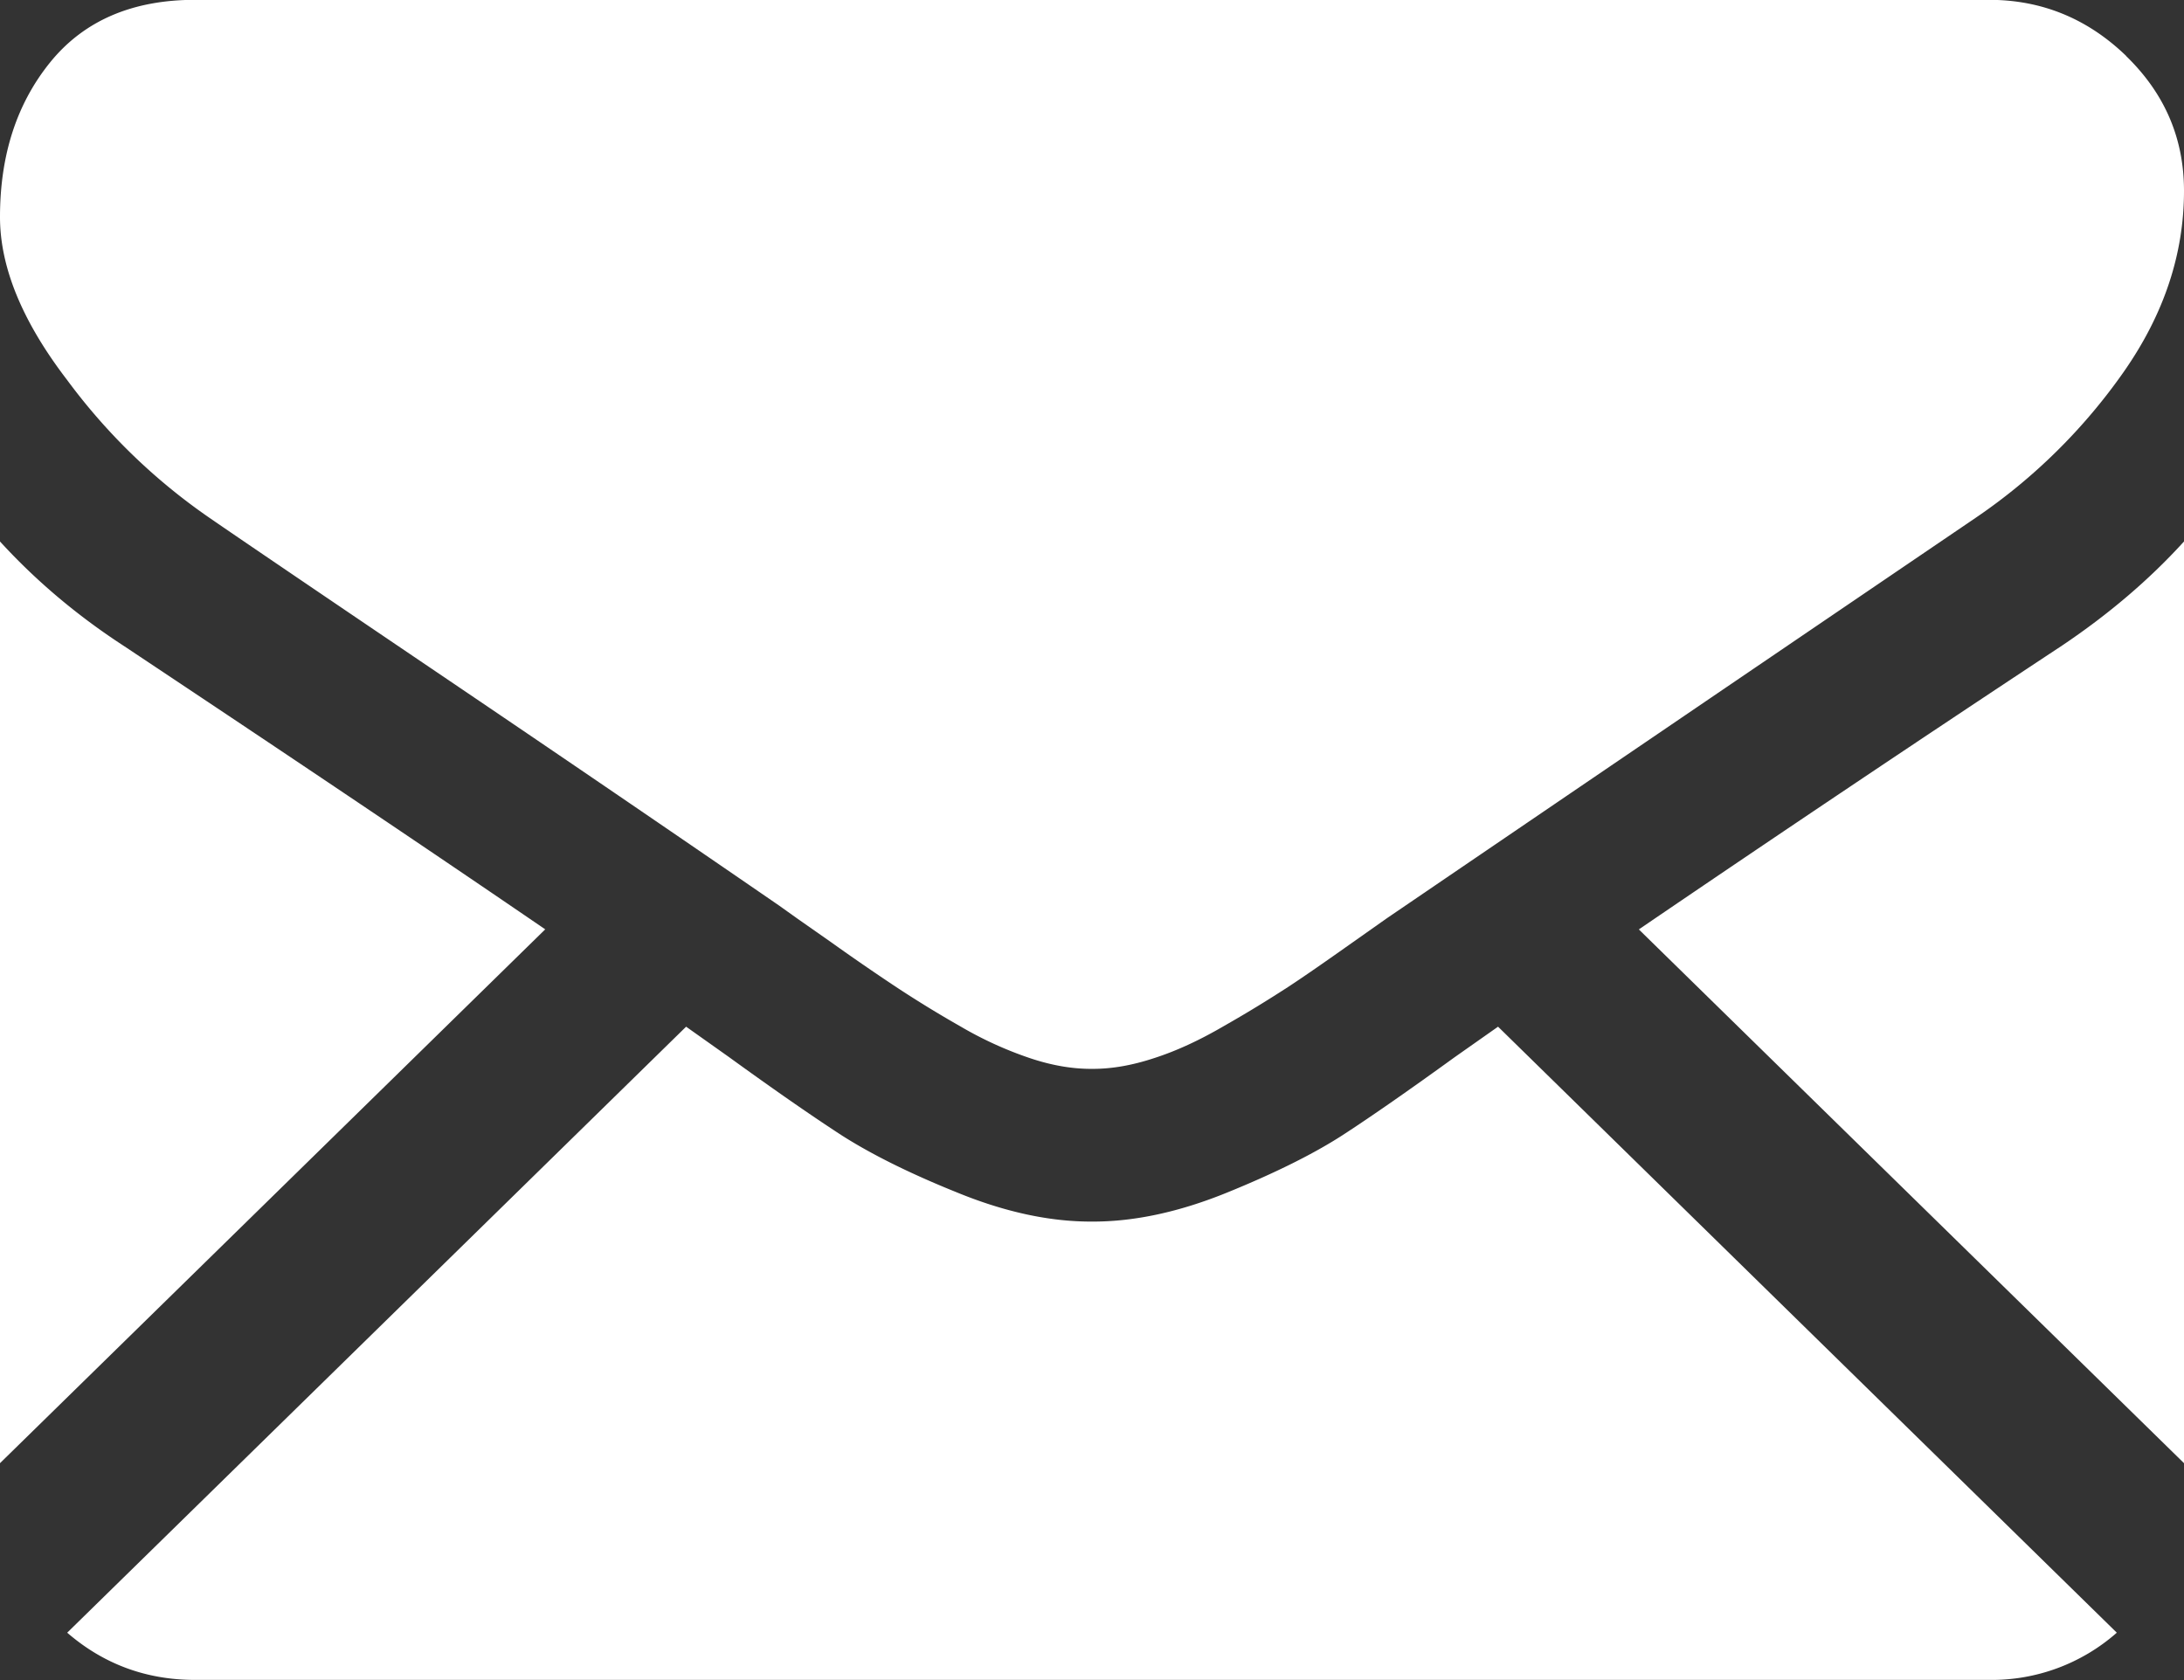 <svg xmlns="http://www.w3.org/2000/svg" xmlns:xlink="http://www.w3.org/1999/xlink" width="13" height="10" viewBox="0 0 13 10"><rect x="0" y="0" width="13" height="10" fill="#333333" stroke="none"/><defs><path id="mrdra" d="M1011.16 9166.999c-.291 0-.545-.095-.76-.281l3.684-3.607.254.18c.276.2.5.355.671.466.172.11.4.225.686.34.285.117.551.174.798.174h.014c.247 0 .513-.057.798-.173.285-.116.514-.23.686-.341.171-.111.395-.267.67-.466l.256-.18 3.683 3.607a1.125 1.125 0 0 1-.76.281zm2.086-4.468l-3.246 3.178v-5.486c.213.233.457.439.733.619 1.027.683 1.864 1.246 2.513 1.69zm9.754-2.308v5.486l-3.245-3.177a210.59 210.59 0 0 1 2.52-1.69c.275-.185.517-.39.725-.619zm-.345-2.89c.23.223.345.49.345.803 0 .374-.118.731-.355 1.072a3.422 3.422 0 0 1-.885.874 3652.586 3652.586 0 0 0-3.504 2.383l-.2.141c-.157.111-.287.202-.391.27-.105.068-.23.146-.378.23-.147.086-.286.15-.417.192-.13.043-.251.064-.363.064h-.014c-.111 0-.232-.02-.363-.064a2.216 2.216 0 0 1-.417-.191 6.734 6.734 0 0 1-.377-.231 13.962 13.962 0 0 1-.392-.27l-.2-.14-.108-.077a314.461 314.461 0 0 0-1.9-1.296c-.828-.56-1.324-.897-1.488-1.01a3.57 3.57 0 0 1-.849-.822c-.266-.347-.399-.67-.399-.969 0-.37.1-.677.301-.924.2-.245.487-.369.86-.369h10.678c.315 0 .587.112.817.334z"/></defs><g><g transform="translate(-1010 -9157)"><use fill="#fff" xlink:href="#mrdra"/></g></g></svg>
